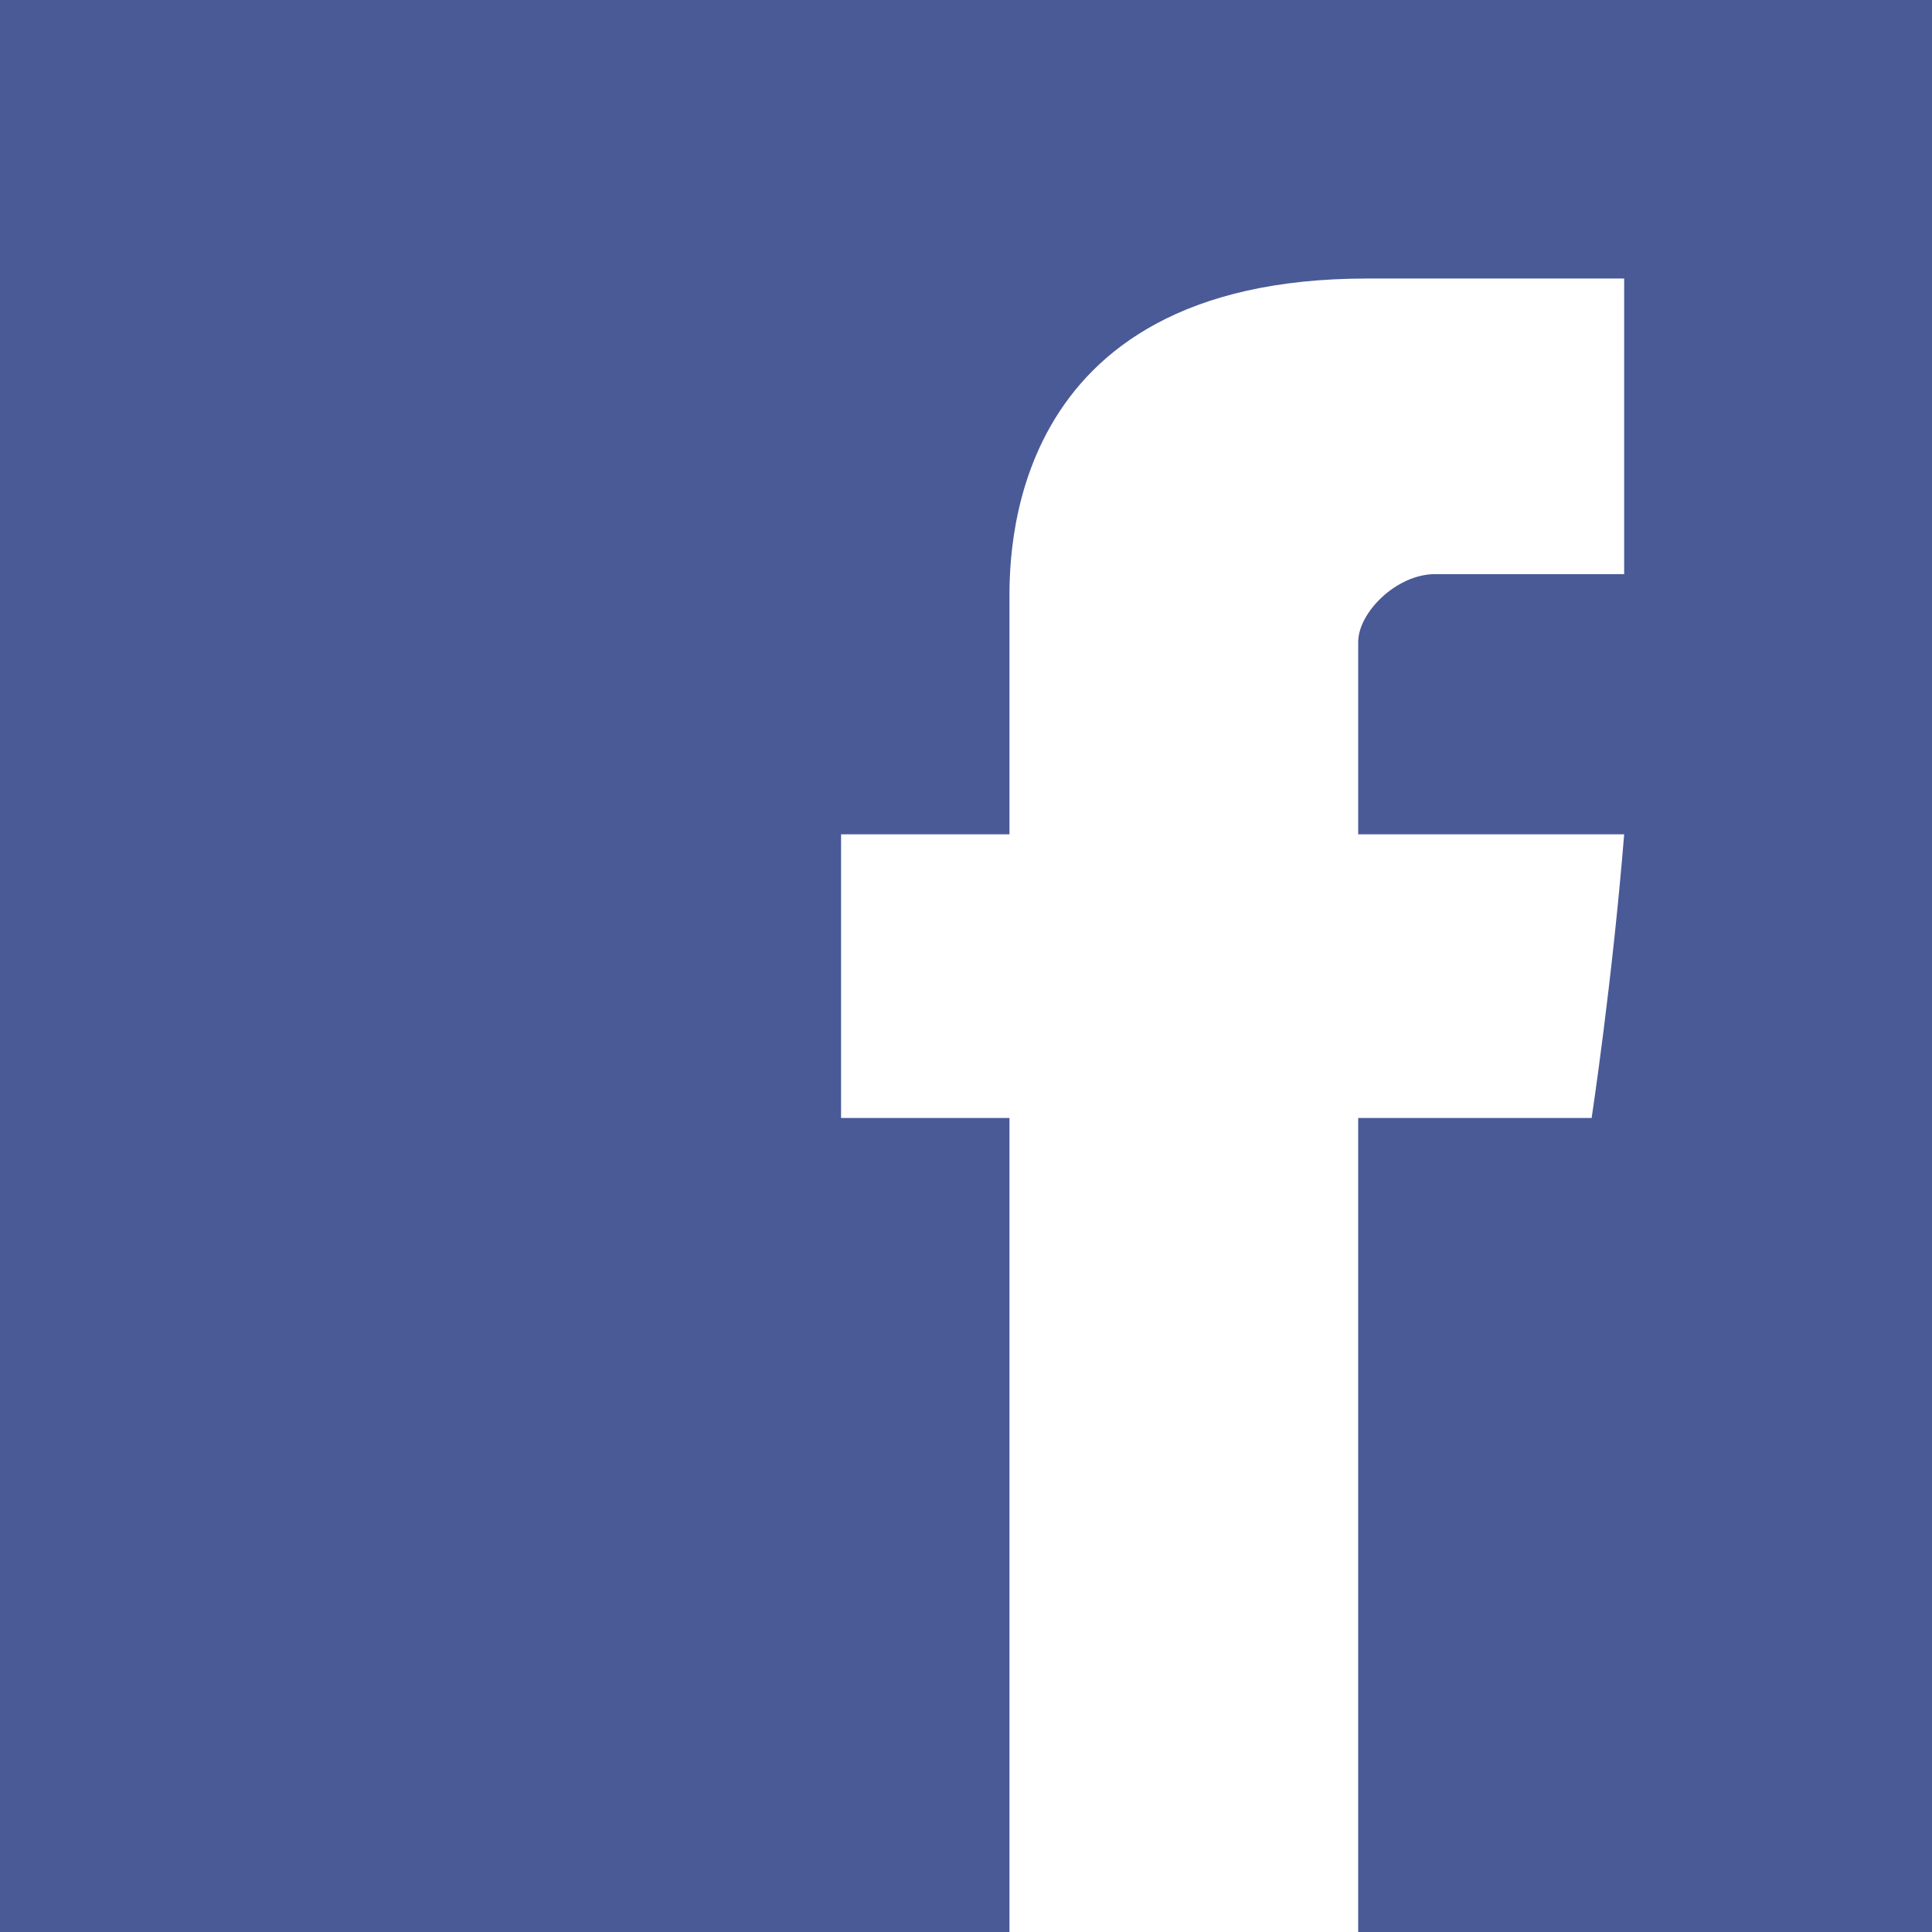 <?xml version="1.0" encoding="utf-8"?>
<!-- Generator: Adobe Illustrator 22.0.1, SVG Export Plug-In . SVG Version: 6.00 Build 0)  -->
<svg version="1.1" xmlns="http://www.w3.org/2000/svg" xmlns:xlink="http://www.w3.org/1999/xlink" x="0px" y="0px"
	 viewBox="0 0 600 600" style="enable-background:new 0 0 600 600;" xml:space="preserve">
<style type="text/css">
	.st0{fill:#429CD6;}
	.st1{fill:#F5F8FA;}
	.st2{fill:#495A96;}
	.st3{fill:#FFFFFF;}
</style>
<g id="Bird">
	<rect x="-10.3" y="-8.1" class="st0" width="618.4" height="618.4"/>
	<g>
		<g>
			<path class="st1" d="M488.4,183.2c-13.9,6.1-28.8,10.3-44.4,12.2c16-9.6,28.2-24.7,34-42.7c-15,8.9-31.5,15.3-49.1,18.8
				c-14.1-15-34.2-24.4-56.4-24.4c-42.7,0-77.3,34.6-77.3,77.3c0,6.1,0.7,12,2,17.6c-64.2-3.2-121.2-34-159.3-80.8
				c-6.7,11.4-10.5,24.7-10.5,38.9c0,26.8,13.7,50.5,34.4,64.3c-12.7-0.4-24.6-3.9-35-9.7v1c0,37.4,26.7,68.7,62,75.8
				c-6.5,1.7-13.3,2.7-20.4,2.7c-5,0-9.8-0.5-14.6-1.4c9.8,30.7,38.4,53.1,72.2,53.7c-26.4,20.7-59.8,33-96,33
				c-6.2,0-12.4-0.4-18.4-1.1c34.2,22,74.8,34.8,118.5,34.8C372.3,453,450,335.3,450,233.1l-0.3-10
				C464.9,212.3,478.1,198.7,488.4,183.2z"/>
		</g>
	</g>
</g>
<g id="Layer_3">
	<rect x="-10.3" y="-8.1" class="st2" width="618.4" height="618.4"/>
	<g id="Facebook">
		<g>
			<g id="SocialFacebook_8_">
				<path class="st3" d="M313.5,187.5v71.6h-52.3v88.1h52.3v260.7h108.3V347.2h72.5c0,0,6.4-42.2,10.1-88.1h-82.6v-59.7
					c0-9.2,11.9-21.1,23.9-21.1h58.7V86.5h-79.9C310.8,86.5,313.5,174.6,313.5,187.5z"/>
			</g>
		</g>
	</g>
</g>
</svg>
